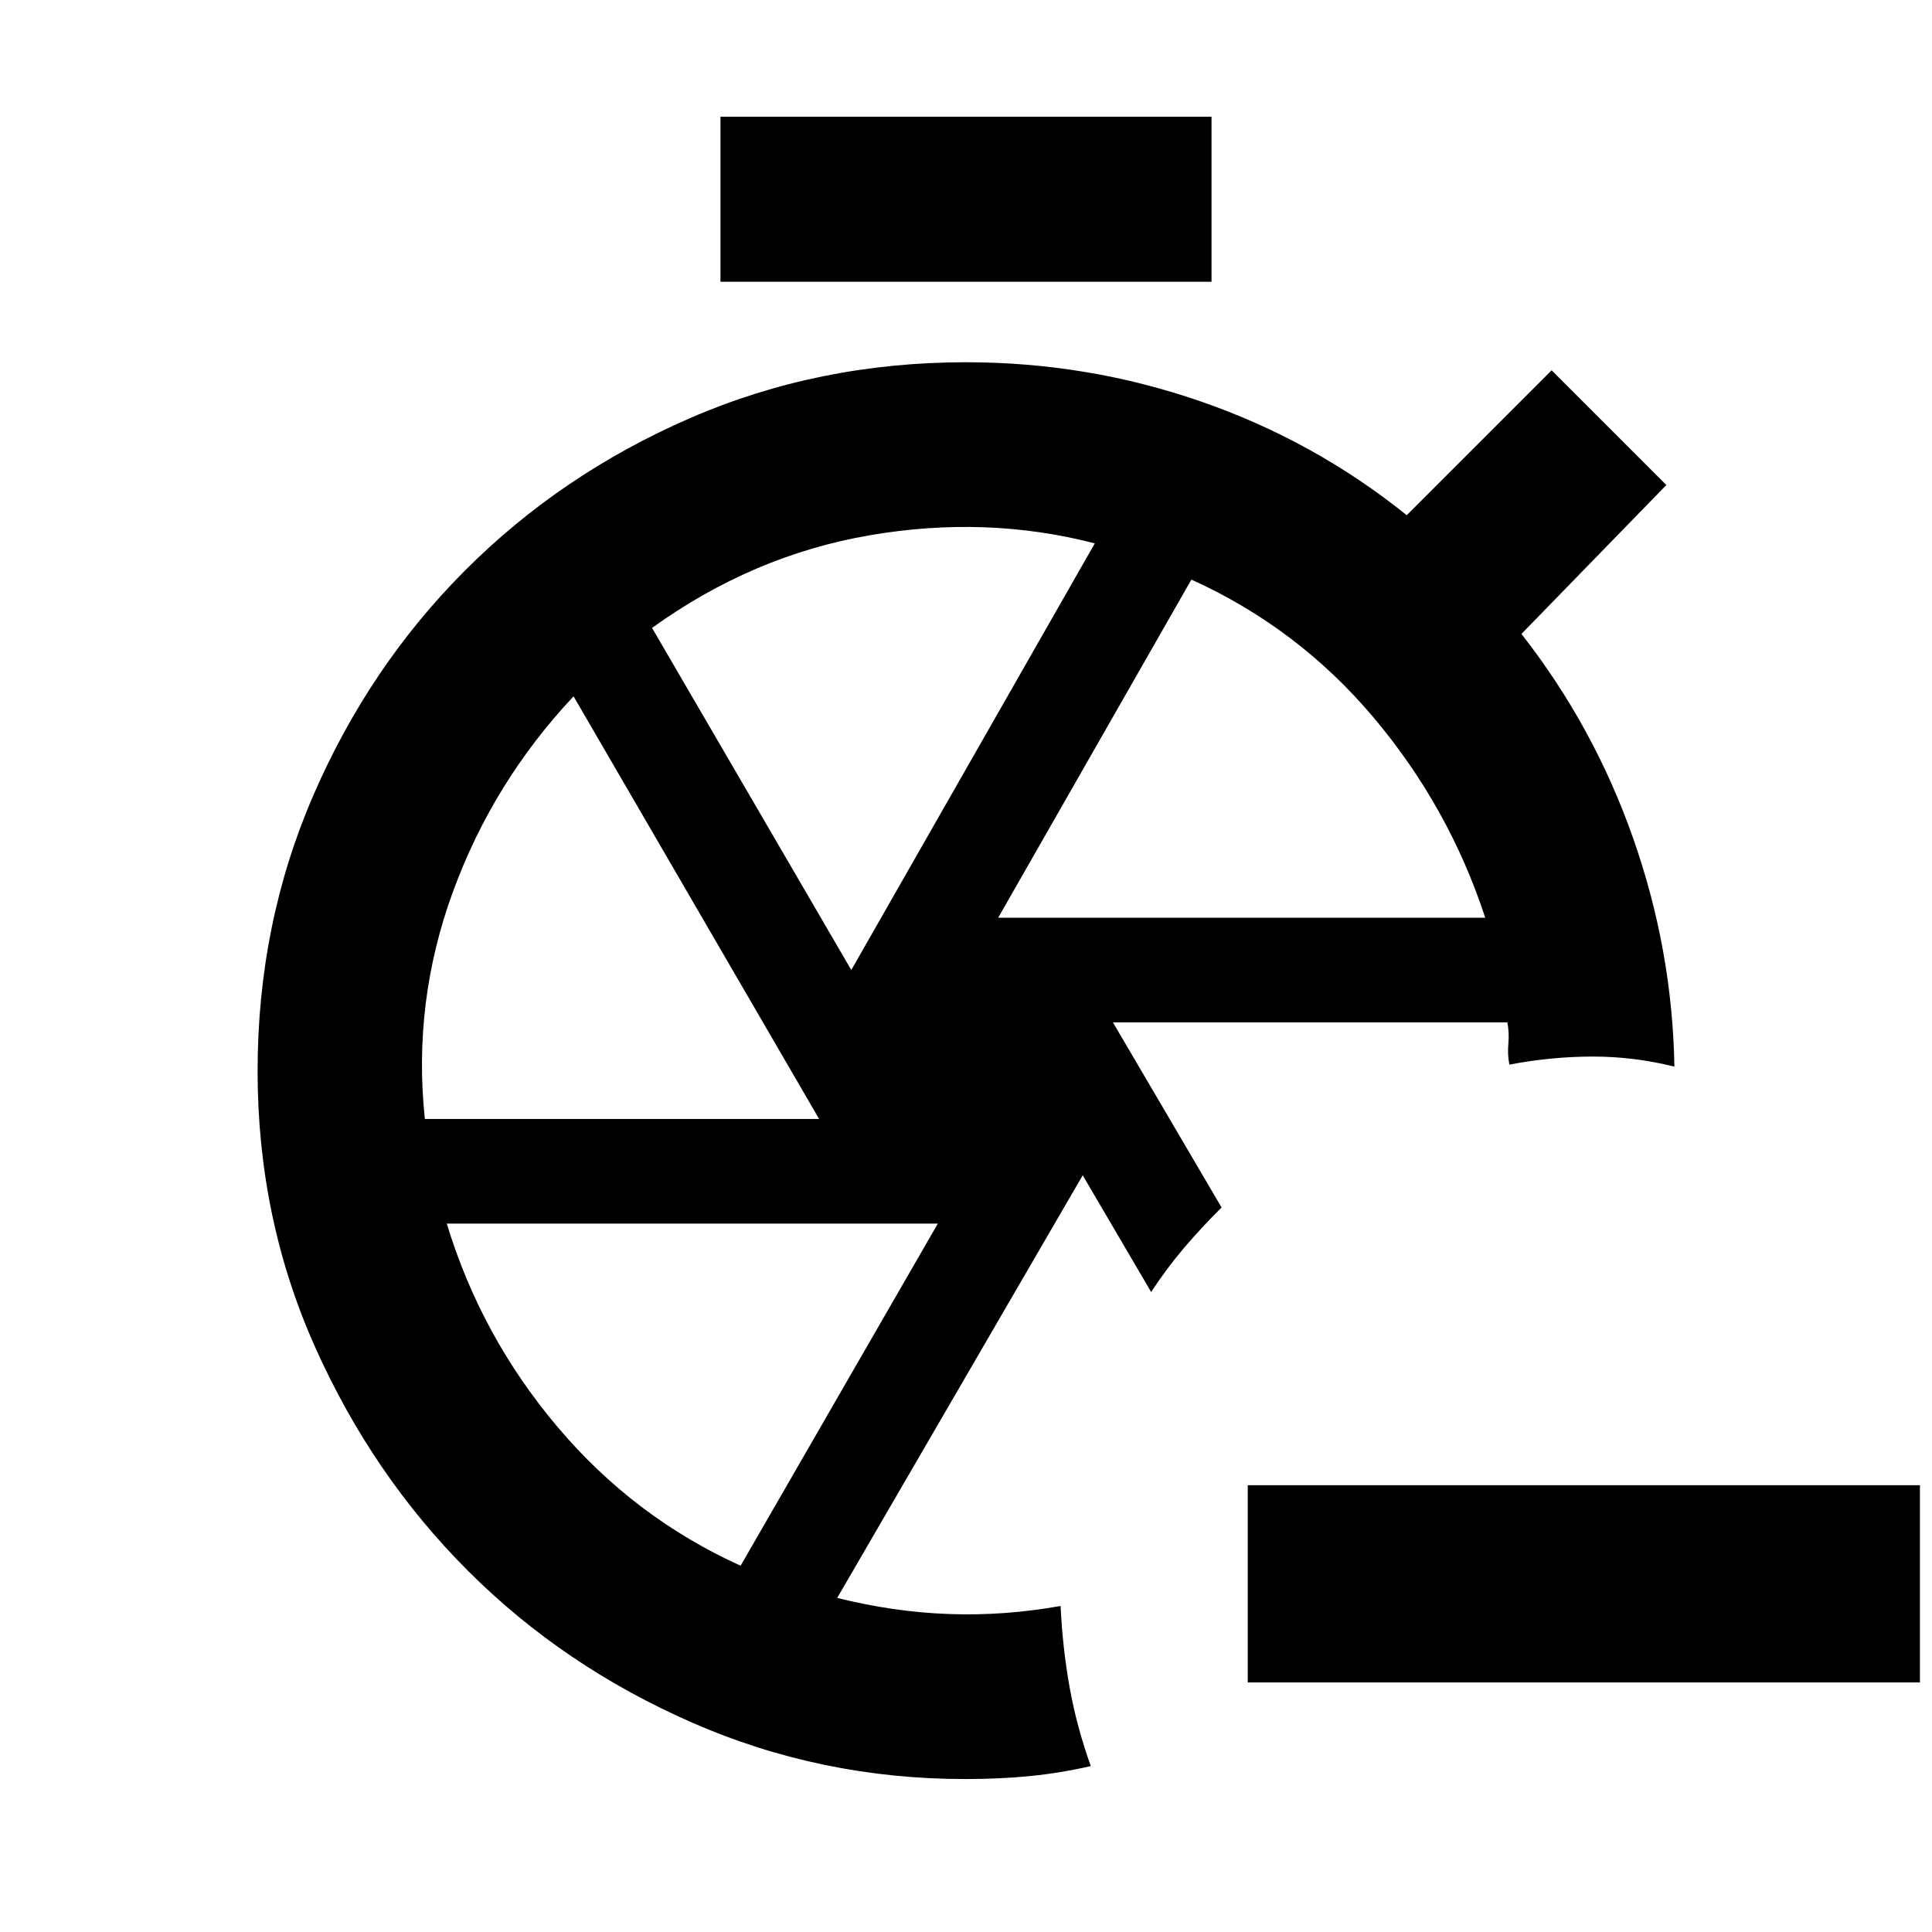 <svg xmlns="http://www.w3.org/2000/svg" height="20" viewBox="0 -960 960 960" width="20"><path d="M954-124H620v-98h334v98ZM480-428Zm73-24 54 92q-9.828 9.724-18.552 19.948T572-318l-34-58-122 210q28 7 55.5 8t55.5-4q1 21 4.5 40.5T542-82.45Q527-79 512-77.5T479.63-76Q408-76 344-104t-111.5-75.5q-47.5-47.5-76-111.317-28.5-63.817-28.5-137 0-73.183 27.767-137.16 27.766-63.978 75.444-111.705 47.678-47.727 111.589-75.523Q406.711-780 480-780q60.492 0 116.746 19.5T699-704l72-72 57 57-72 74q36 46 55.5 101.5T832-430q-20-5-40.5-5t-41.5 4q-1-5-.5-10.5t-.519-10.5H553ZM358-820v-82h244v82H358Zm138 316h242q-18-55-55.5-99.5T592-672l-96 168Zm-73 26 121-212q-54-14-112-4t-108 46l99 170Zm-211.899 74H407L285-614q-40 42.566-60 97.283T211.101-404ZM368-182l98-170H222q17 56 55 101t91 69Z"/></svg>